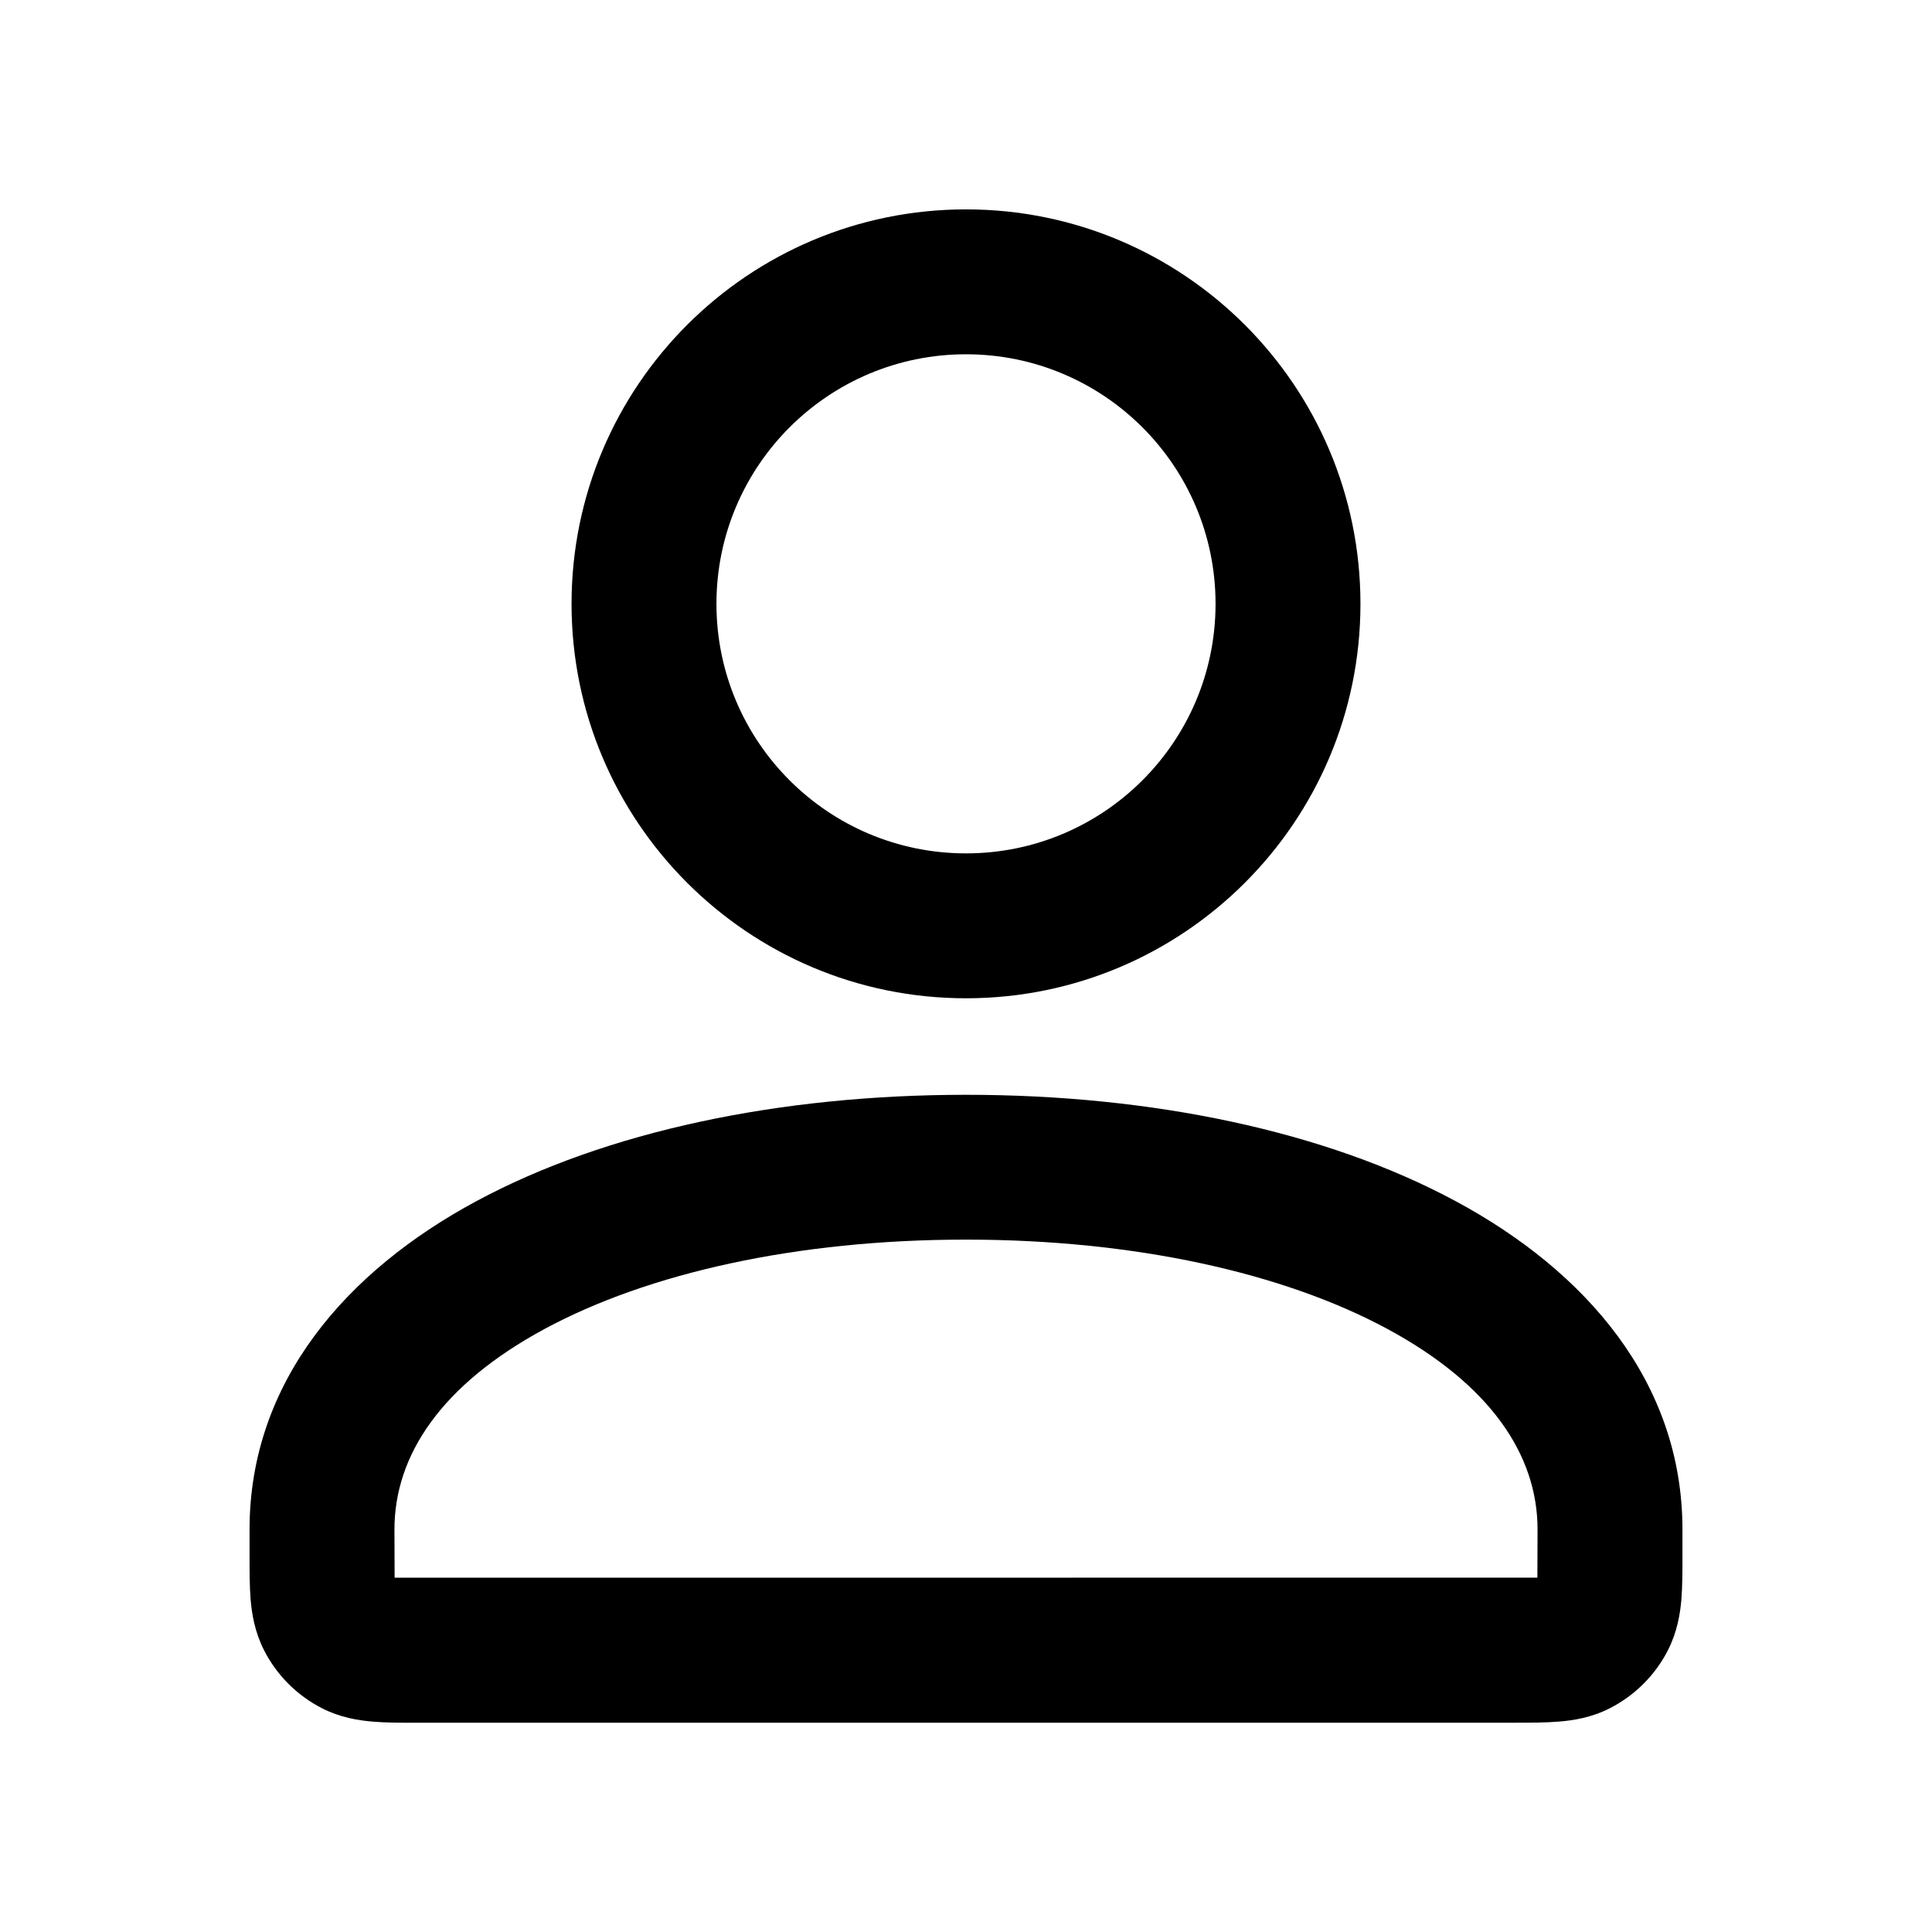 <svg width="100%" height="24" viewBox="0 0 24 24" fill="none" xmlns="http://www.w3.org/2000/svg">
<path fill-rule="evenodd" clip-rule="evenodd" d="M12 2.601C9.294 2.601 7.1 4.795 7.1 7.501C7.1 10.207 9.294 12.401 12 12.401C14.706 12.401 16.9 10.207 16.9 7.501C16.9 4.795 14.706 2.601 12 2.601ZM8.9 7.501C8.9 5.789 10.288 4.401 12 4.401C13.712 4.401 15.1 5.789 15.1 7.501C15.1 9.213 13.712 10.601 12 10.601C10.288 10.601 8.9 9.213 8.9 7.501Z" fill="currentColor"/>
<path fill-rule="evenodd" clip-rule="evenodd" d="M12 13.6C9.688 13.6 7.531 14.052 5.916 14.922C4.303 15.79 3.1 17.166 3.1 19L3.1 19.327C3.1 19.514 3.1 19.704 3.113 19.866C3.128 20.047 3.164 20.271 3.28 20.5C3.438 20.81 3.69 21.062 4.001 21.221C4.229 21.337 4.453 21.372 4.634 21.387C4.797 21.401 4.987 21.401 5.173 21.4L18.827 21.4C19.014 21.4 19.203 21.4 19.366 21.386C19.547 21.372 19.771 21.336 19.999 21.22C20.309 21.061 20.562 20.809 20.72 20.499C20.836 20.27 20.872 20.046 20.887 19.866C20.9 19.703 20.9 19.513 20.9 19.326L20.9 19C20.9 17.166 19.697 15.79 18.084 14.922C16.469 14.052 14.312 13.6 12 13.6ZM4.9 19C4.9 18.072 5.488 17.197 6.77 16.506C8.051 15.816 9.894 15.399 12 15.399C14.106 15.399 15.949 15.816 17.23 16.506C18.512 17.197 19.1 18.072 19.1 19L19.098 19.598L4.902 19.599L4.9 19Z" fill="currentColor"/>
</svg>
